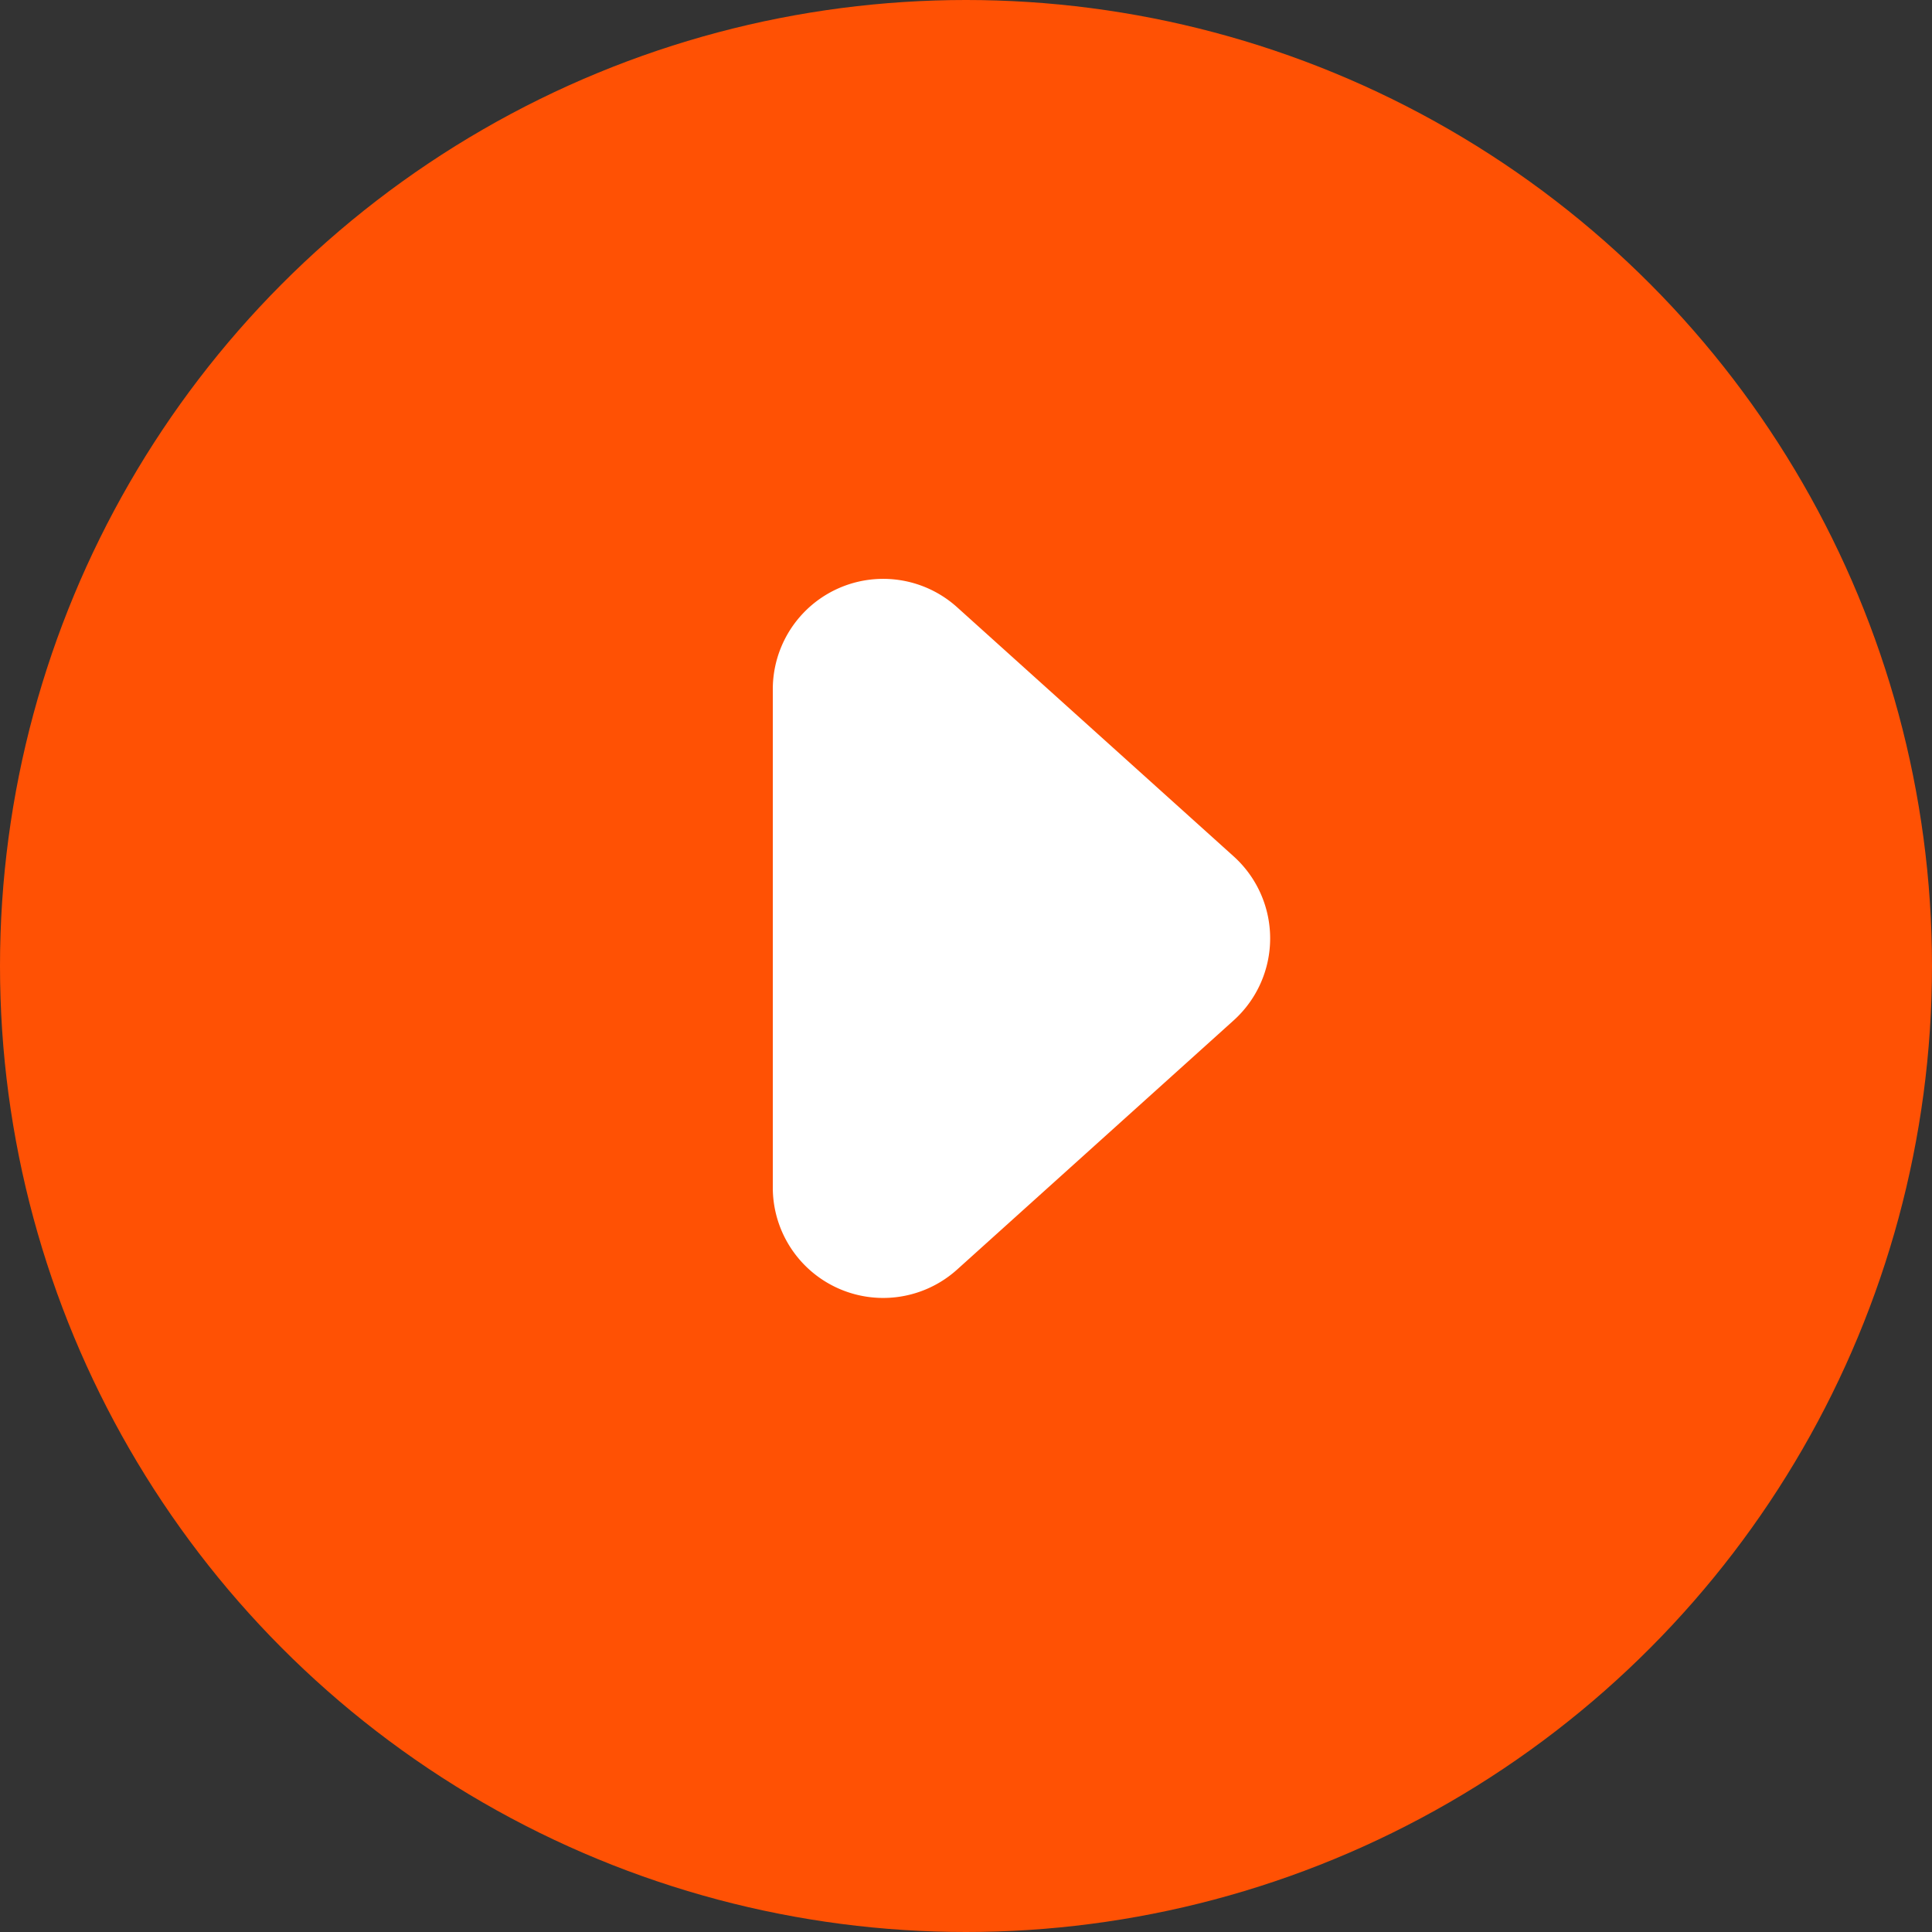 <svg xmlns="http://www.w3.org/2000/svg" width="35" height="35" viewBox="0 0 35 35">
  <rect x="0" y="0" width="35" height="35" fill="#333333" stroke="none"/>
  <g id="Group_235" data-name="Group 235" transform="translate(-787.956 -881)">
    <circle id="Ellipse_2" data-name="Ellipse 2" cx="17.5" cy="17.5" r="17.5" transform="translate(787.956 881)" fill="#ff5104"/>
    <path id="Polygon_1" data-name="Polygon 1" d="M7.513,1.652a2,2,0,0,1,2.973,0L15,6.662A2,2,0,0,1,13.509,10H4.491A2,2,0,0,1,3,6.662Z" transform="translate(811.956 889) rotate(90)" fill="#fff"/>
  </g>
</svg>
